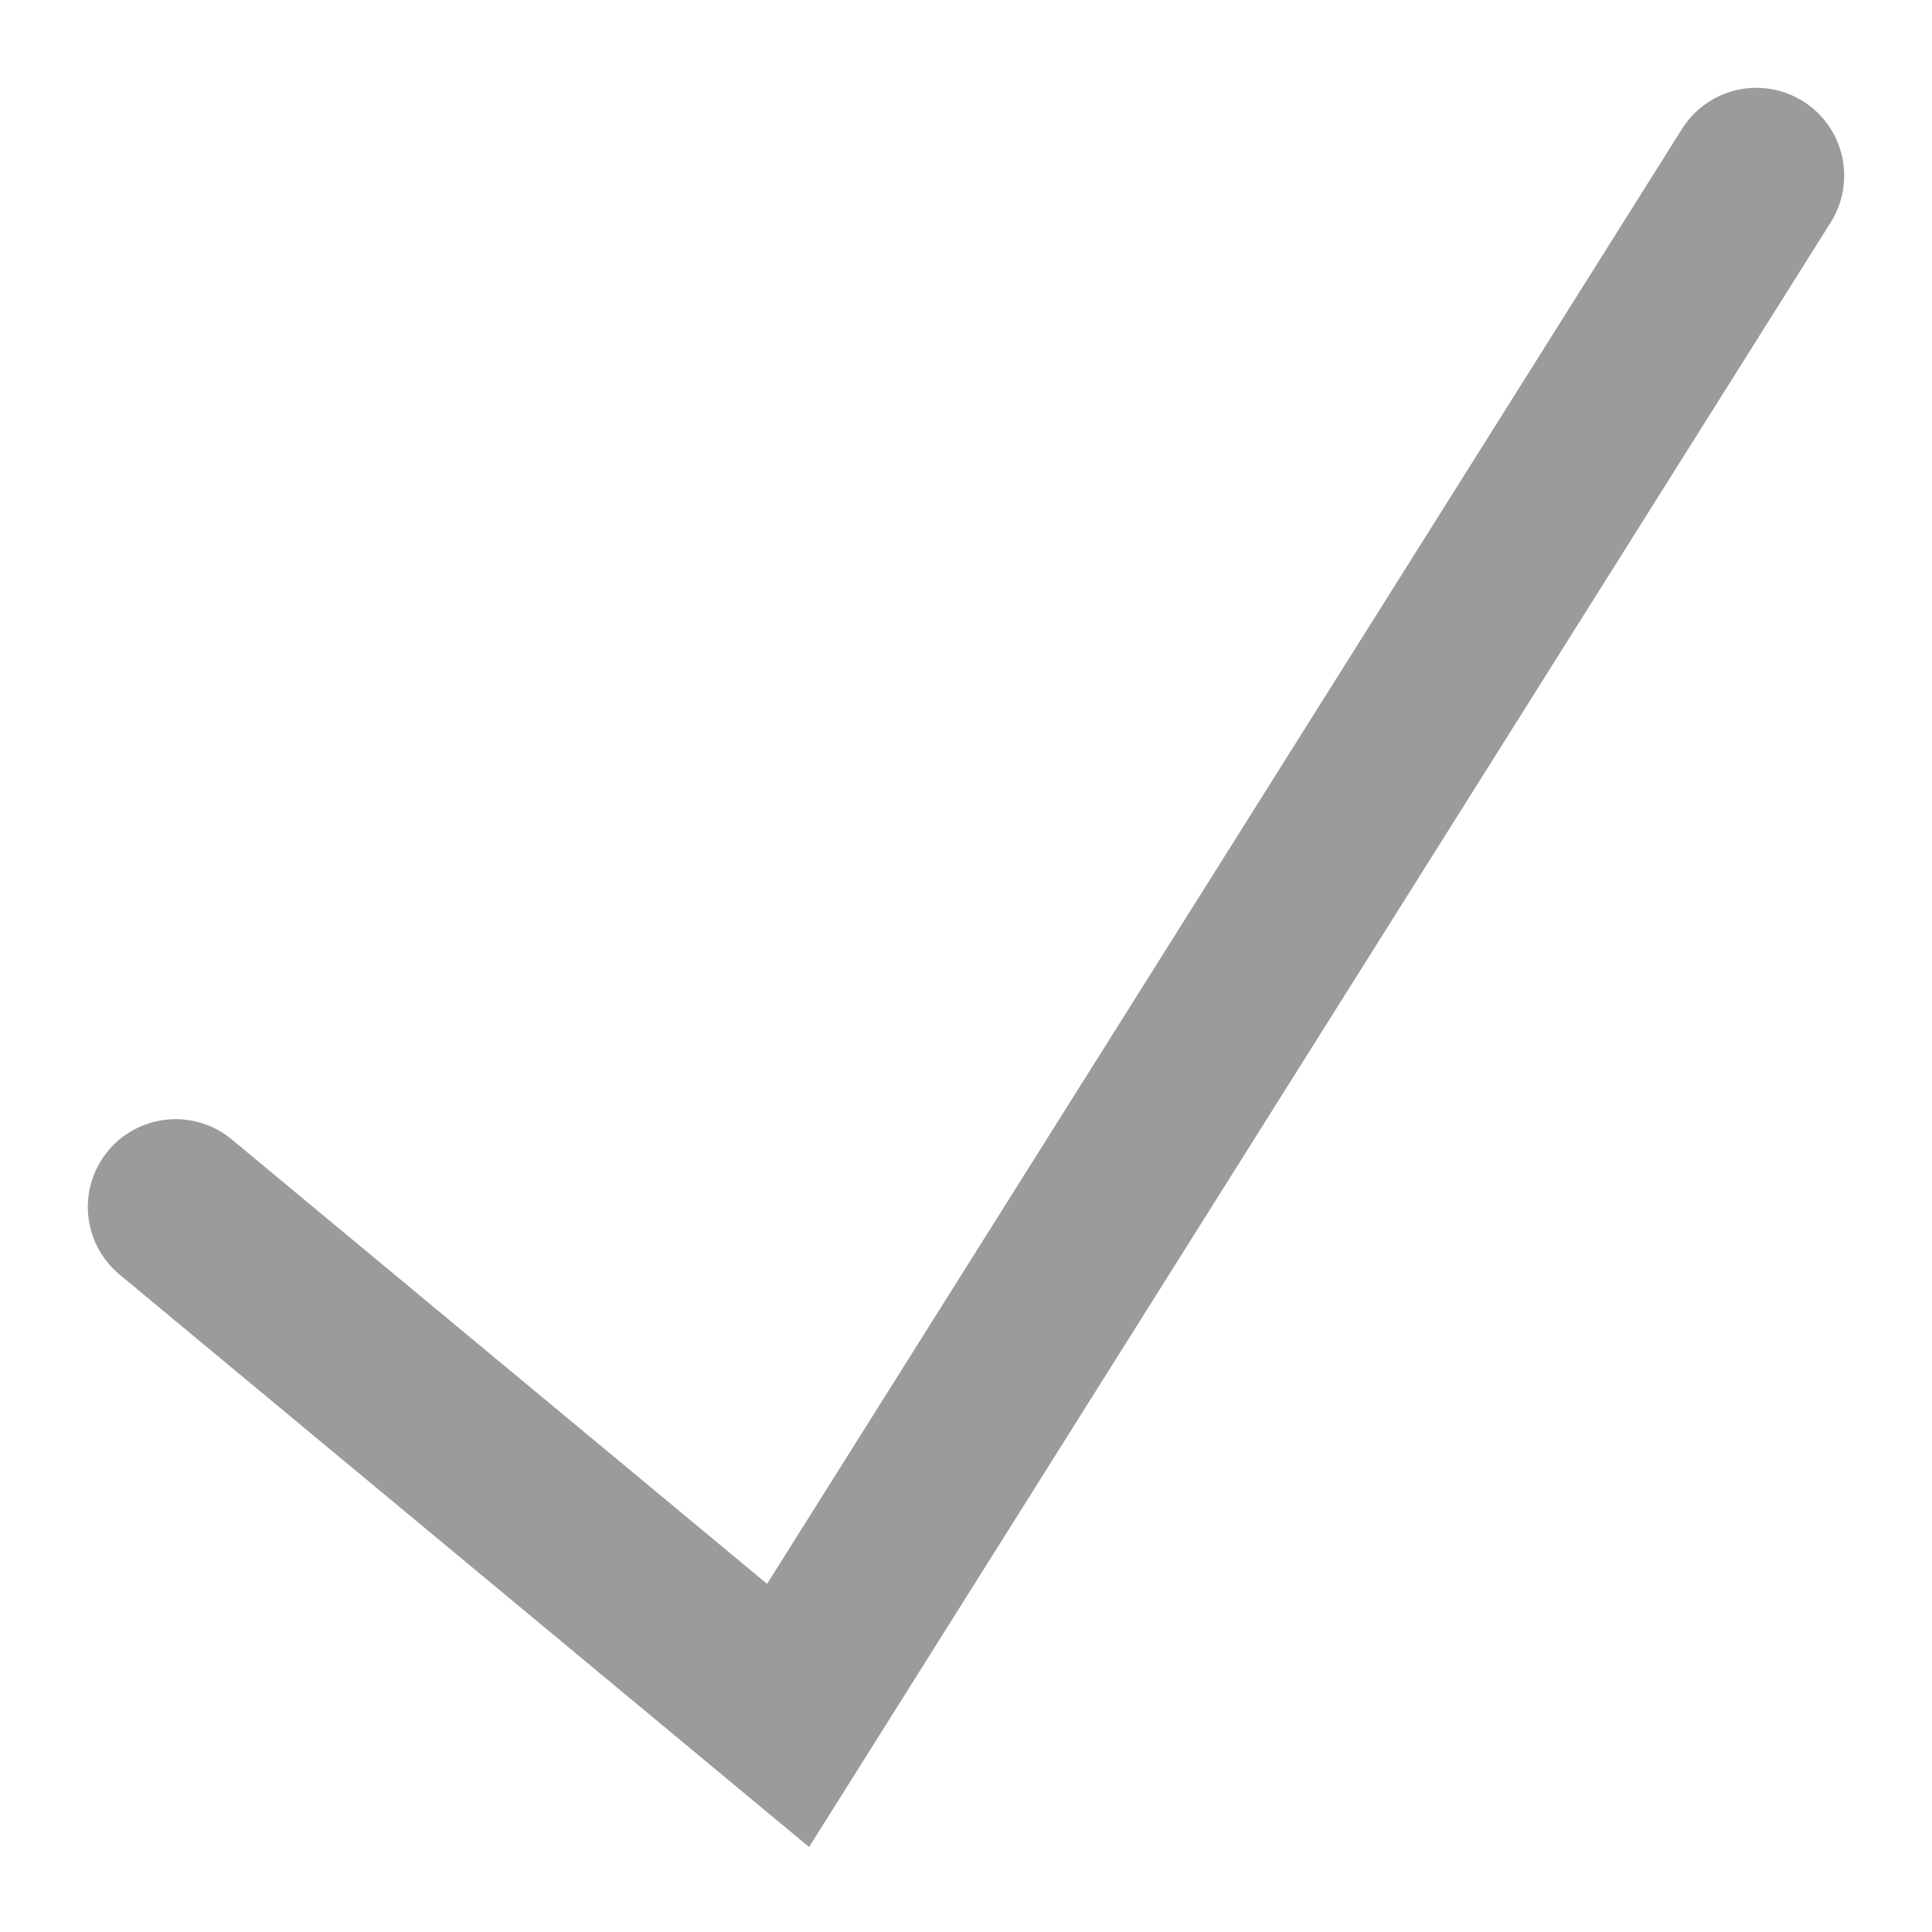 <svg xmlns:xlink="http://www.w3.org/1999/xlink" width="11px" height="11px" viewBox="-1 -1 11 11" version="1.1" xmlns="http://www.w3.org/2000/svg">
    <!-- Generator: Sketch 41.2 (35397) - http://www.bohemiancoding.com/sketch -->
    <desc>Created with Sketch.</desc>
    <defs></defs>
    <polyline id="Path-2-Copy" stroke="#9B9B9B" stroke-width="1" stroke-linecap="round" fill="none" points="0 5.872 3.487 8.767 9 0"></polyline>
</svg>
